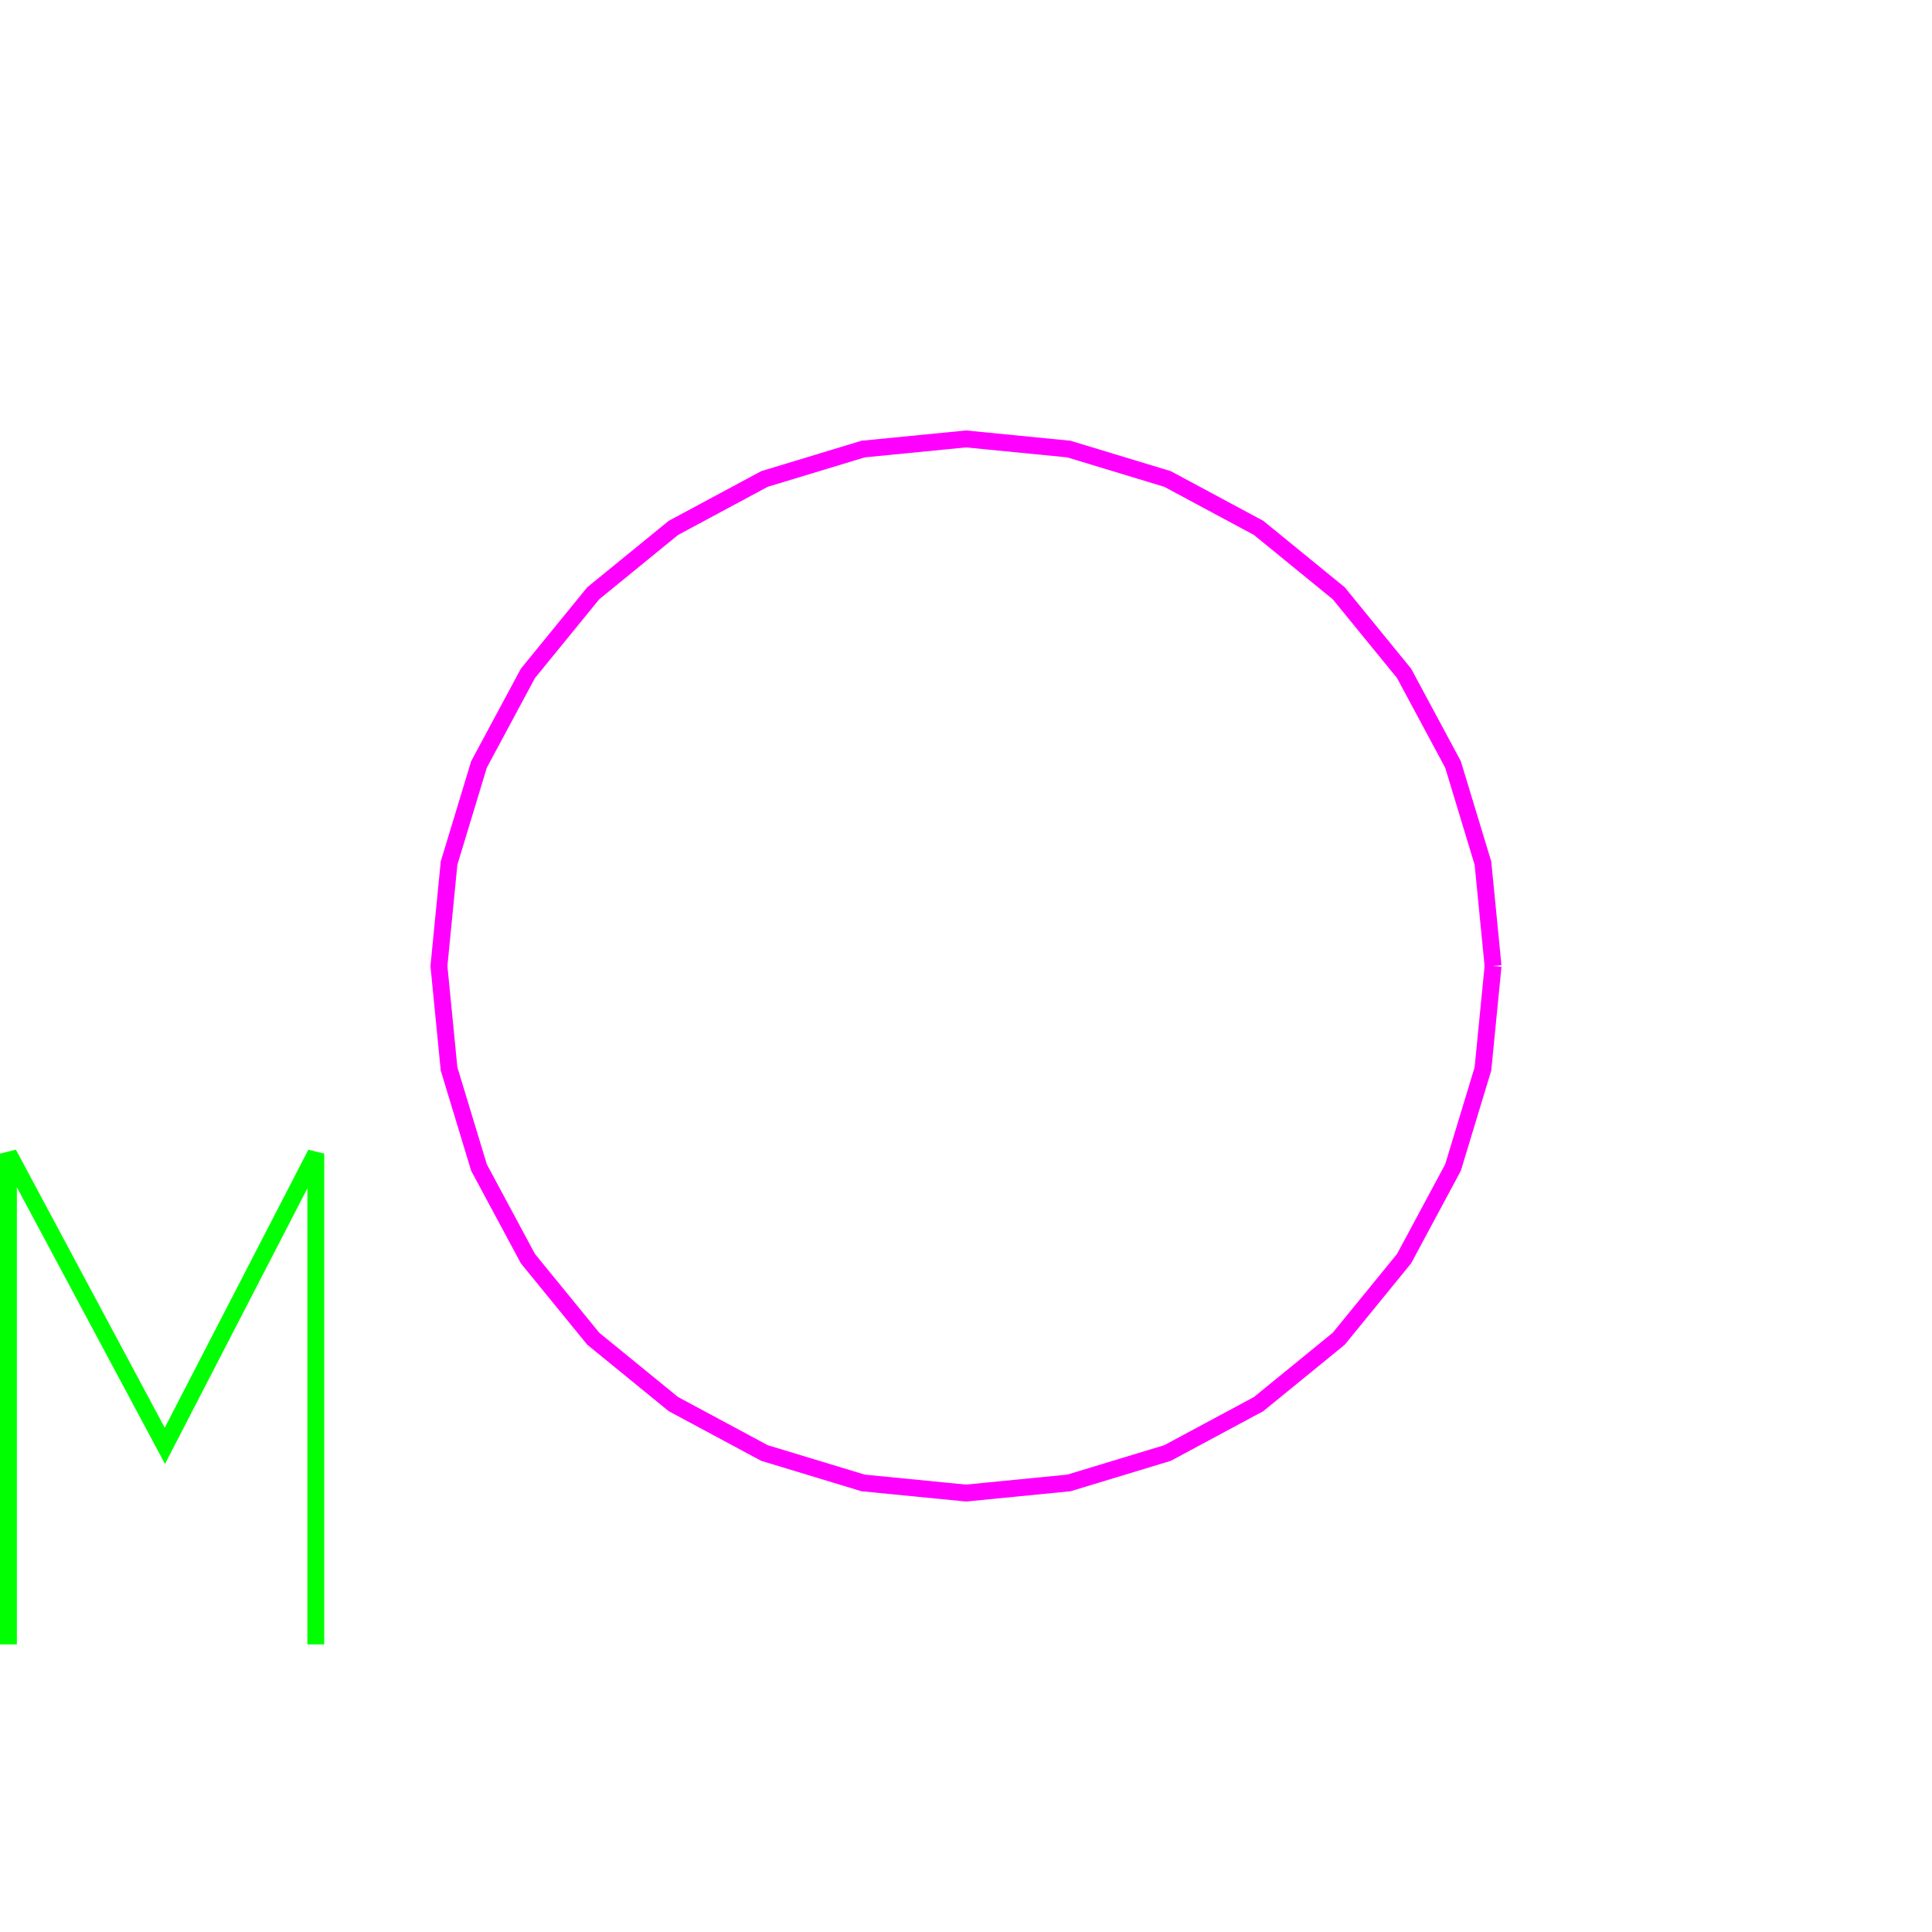 <?xml version='1.0' encoding='UTF-8'?>

<!DOCTYPE svg PUBLIC '-//W3C//DTD SVG 1.1//EN'
'http://www.w3.org/Graphics/SVG/1.1/DTD/svg11.dtd'>

<svg viewBox='-229.1 -229.1 458.2 458.2' width='229.1' height='229.1'
 version='1.1' xmlns='http://www.w3.org/2000/svg'>

<g transform='rotate(0 0,0) scale(1, -1)' stroke-width='4' stroke='black' fill='none'>

  <pattern id='layer36_fill4' x='0' y='0' width='20' height='20' stroke='#FF00FF' patternUnits='userSpaceOnUse'>
     <line stroke-width='2' x1='0' y1='10' x2='20' y2='10' />
     <line stroke-width='2' x1='10' y1='0' x2='10' y2='20' />
  </pattern>
  <g id='layer36' stroke='#FF00FF' fill='url(#layer36_fill4)'>
    <polyline fill='none' points='125.000,0.000 122.600,24.400 115.500,47.800 103.900,69.400 88.400,88.400 69.400,103.900 47.800,115.500 24.400,122.600 0.000,125.000 -24.400,122.600 -47.800,115.500 -69.400,103.900 -88.400,88.400 -103.900,69.400 -115.500,47.800 -122.600,24.400 -125.000,0.000 -122.600,-24.400 -115.500,-47.800 -103.900,-69.400 -88.400,-88.400 -69.400,-103.900 -47.800,-115.500 -24.400,-122.600 0.000,-125.000 24.400,-122.600 47.800,-115.500 69.400,-103.900 88.400,-88.400 103.900,-69.400 115.500,-47.800 122.600,-24.400 125.000,0.000 ' />
  </g>

  <g id='layer44' stroke='#00FF00' fill='none'>
    <polyline fill='none' points='-227.100,-160.900 -227.100,-44.500 -190.000,-113.800 -154.200,-44.500 -154.200,-160.900 ' />
  </g>


</g>
</svg>
